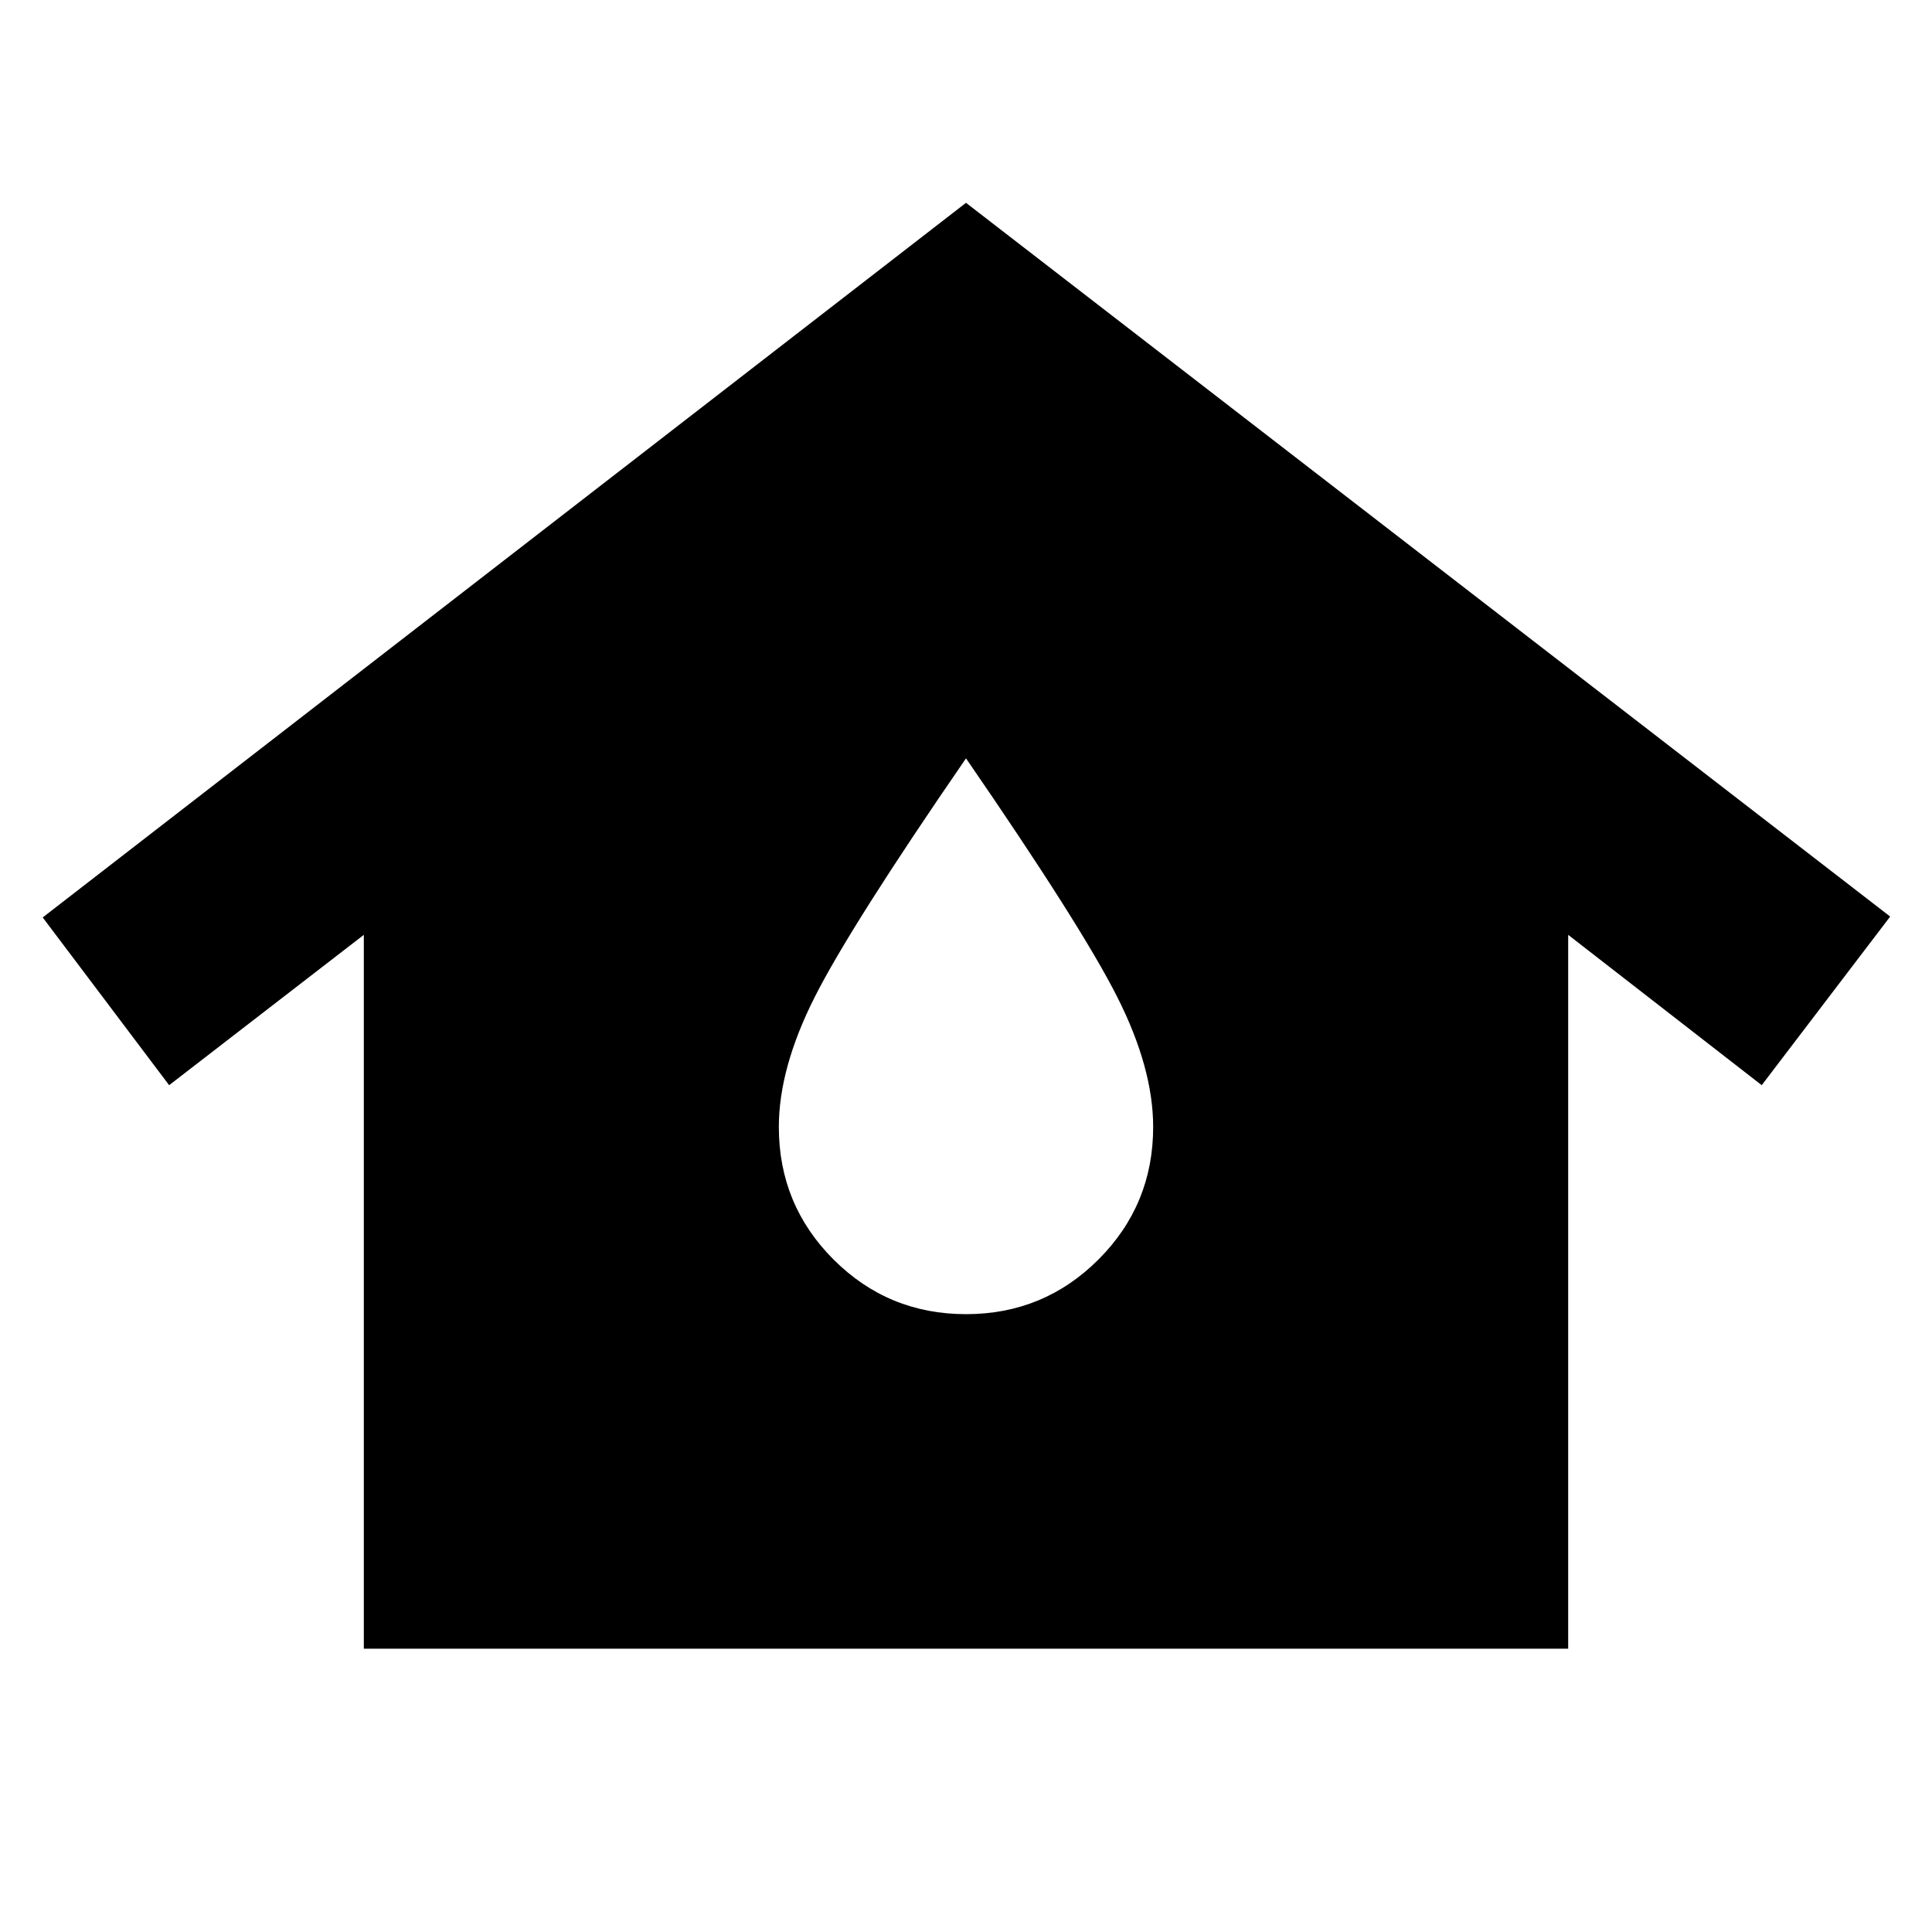 <svg xmlns="http://www.w3.org/2000/svg" height="24" viewBox="0 -960 960 960" width="24"><path d="M180.78-140.78v-354.7l-96.74 74.7-62.82-83.35L480-859.22l459.22 354.65-63.83 83.79-96.17-74.7v354.7H180.78ZM480-307q38.65 0 65.83-27.17Q573-361.35 573-400q0-29.26-17.83-64.57-17.82-35.3-75.17-118.61-57.35 83.31-75.17 118.61Q387-429.26 387-400q0 38.65 27.17 65.83Q441.35-307 480-307Z"/></svg>